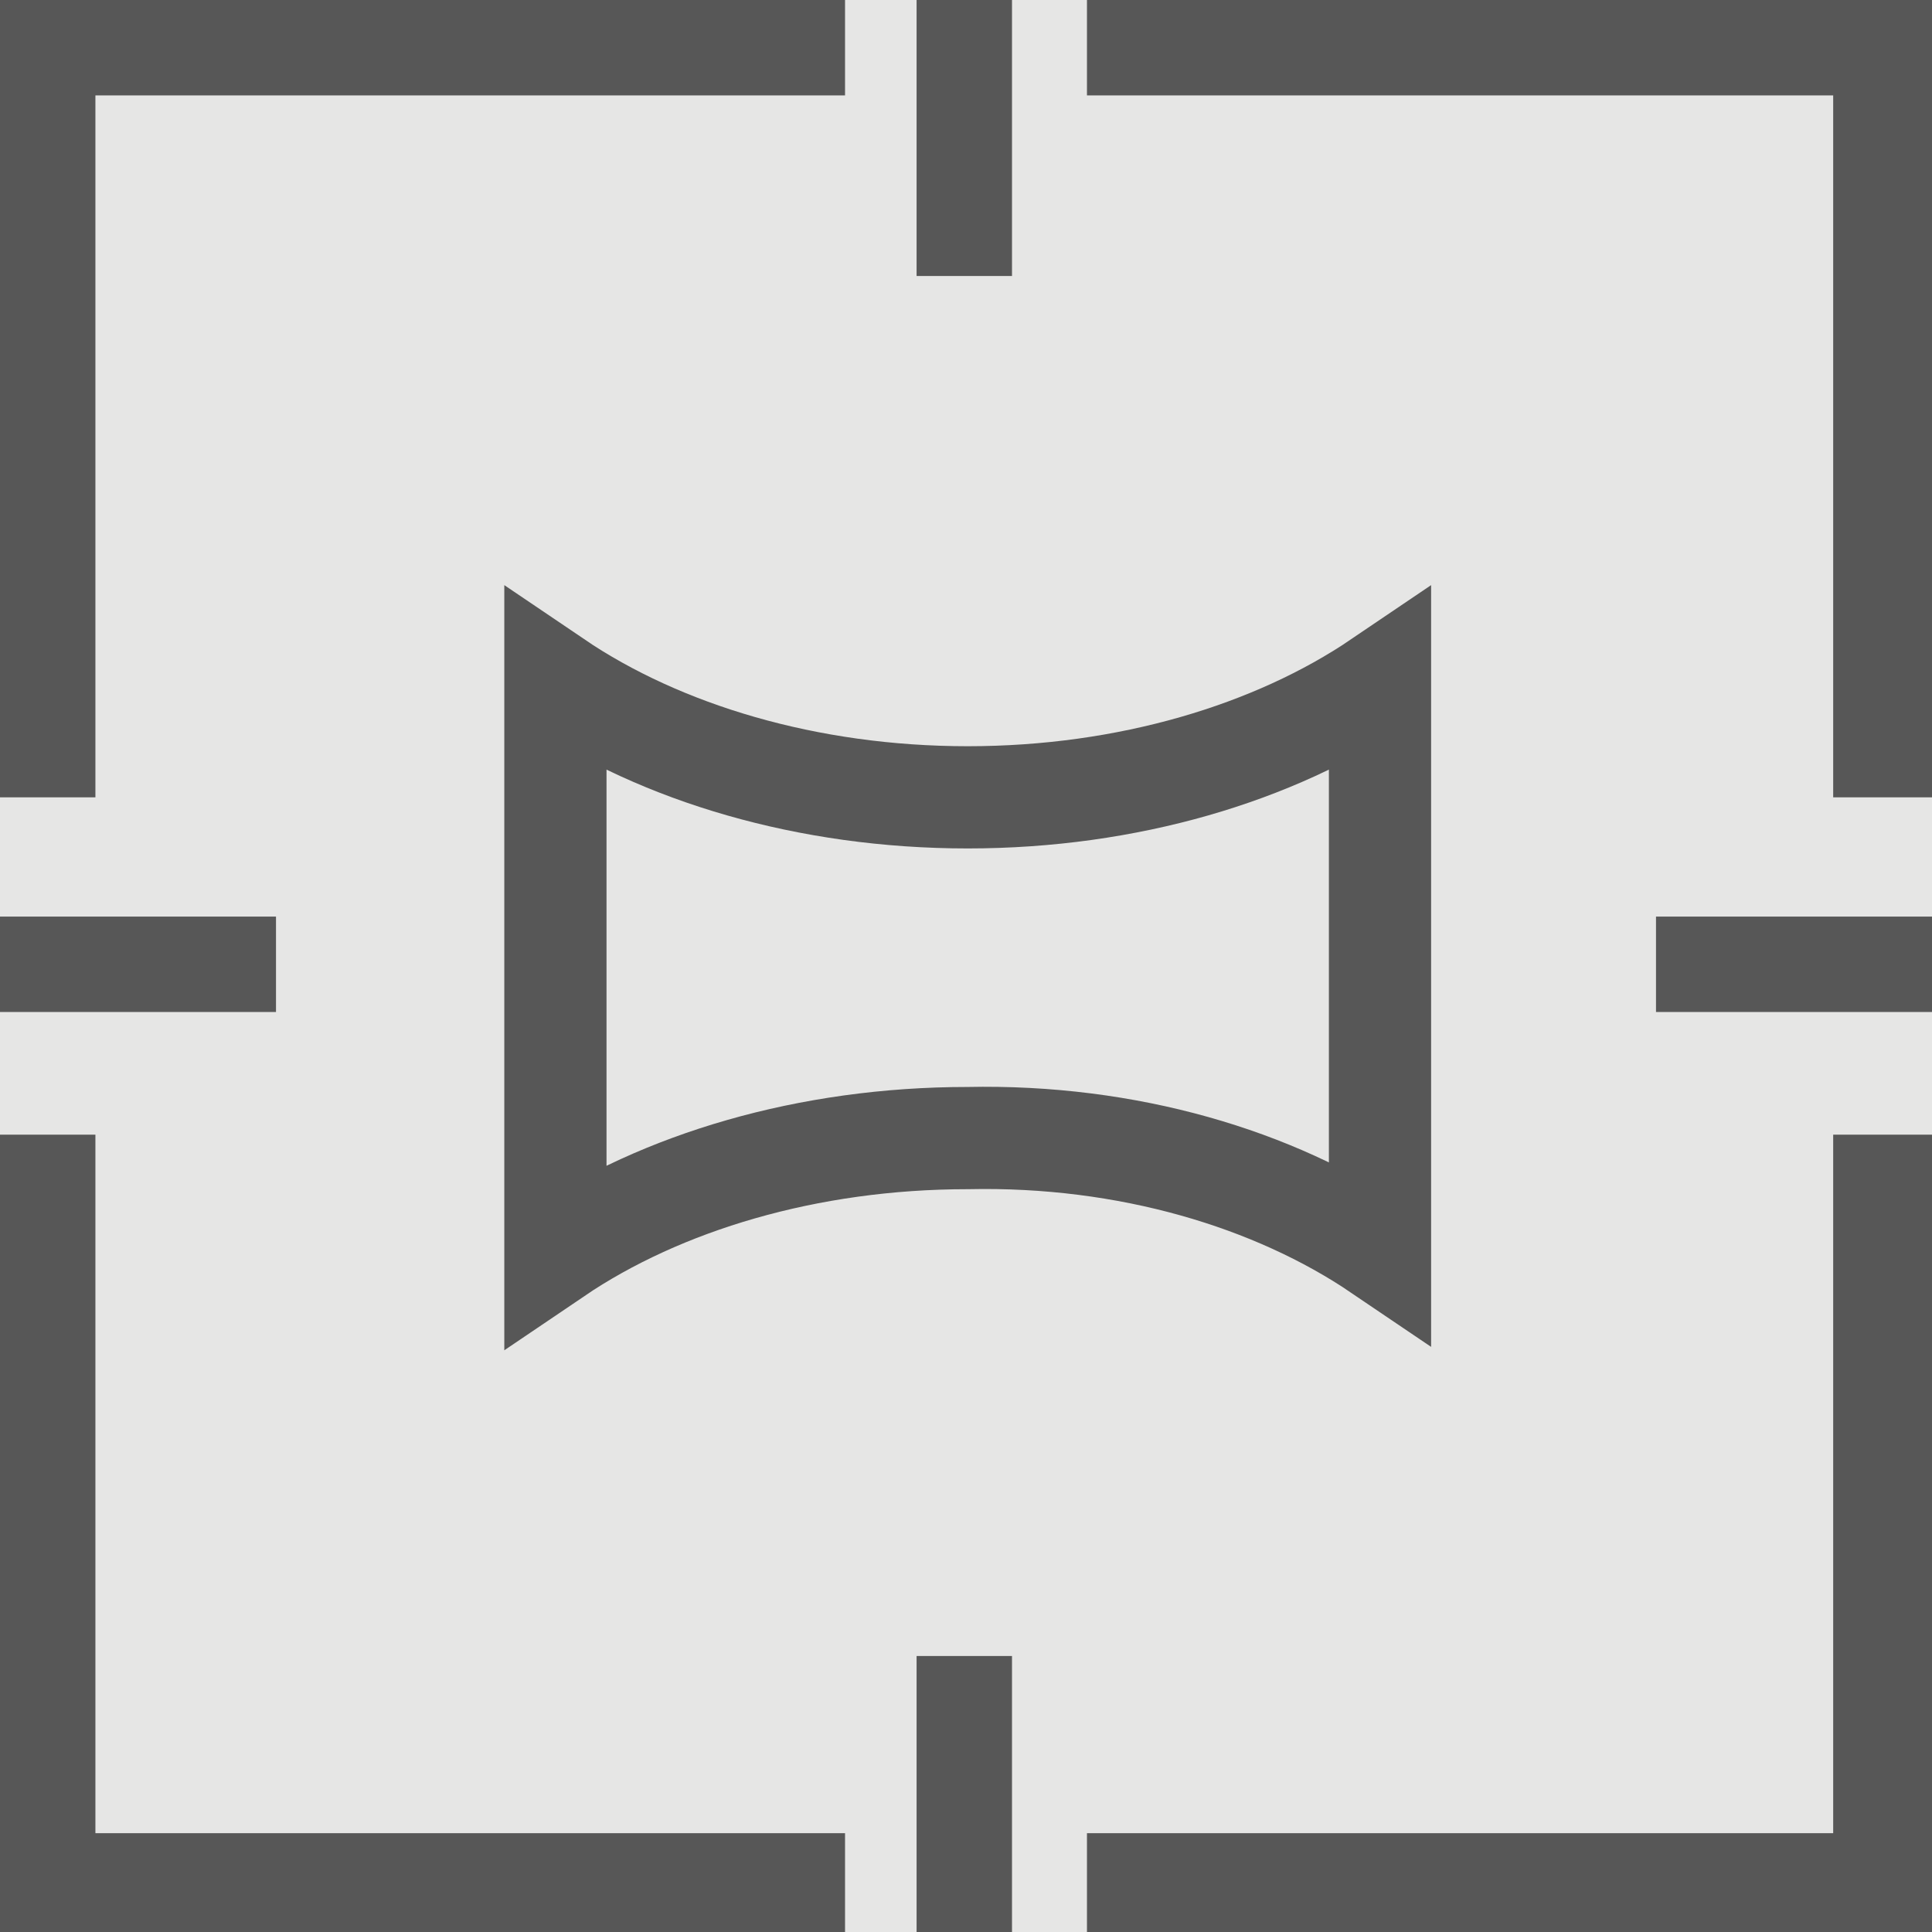 <?xml version="1.0" encoding="utf-8"?>
<!-- Generator: Adobe Illustrator 15.0.0, SVG Export Plug-In . SVG Version: 6.00 Build 0)  -->
<!DOCTYPE svg PUBLIC "-//W3C//DTD SVG 1.1//EN" "http://www.w3.org/Graphics/SVG/1.1/DTD/svg11.dtd">
<svg version="1.1" id="Layer_1" xmlns="http://www.w3.org/2000/svg" xmlns:xlink="http://www.w3.org/1999/xlink" x="0px" y="0px"
	 width="56.7px" height="56.7px" viewBox="0 0 56.7 56.7" enable-background="new 0 0 56.7 56.7" xml:space="preserve">
<g>
	<rect x="0" y="0" fill="#E6E6E5" width="56.7" height="56.7"/>
	<g>
		<g>
			<path fill="none" stroke="#575757" stroke-width="3" stroke-miterlimit="10" d="M40.5,36.7V20c-3.1,2.1-7.4,3.4-12.1,3.4
				c-4.7,0-9-1.3-12.1-3.4v16.8c3.1-2.1,7.4-3.4,12.1-3.4C33.1,33.3,37.4,34.6,40.5,36.7z"/>
		</g>
	</g>
	<g>
		<g>
			<polygon fill="#575757" points="2.8,23.4 0,23.4 0,0 24.8,0 24.8,2.8 2.8,2.8 			"/>
		</g>
		<g>
			<polygon fill="#575757" points="24.8,56.7 0,56.7 0,33.3 2.8,33.3 2.8,53.8 24.8,53.8 			"/>
		</g>
		<g>
			<polygon fill="#575757" points="56.7,56.7 31.9,56.7 31.9,53.8 53.8,53.8 53.8,33.3 56.7,33.3 			"/>
		</g>
		<g>
			<polygon fill="#575757" points="56.7,23.4 53.8,23.4 53.8,2.8 31.9,2.8 31.9,0 56.7,0 			"/>
		</g>
	</g>
	<g>
		<rect x="26.9" y="0" fill="#575757" width="2.8" height="8.1"/>
		<rect x="26.9" y="48.6" fill="#575757" width="2.8" height="8.1"/>
	</g>
	<g>
		<rect x="48.6" y="26.9" fill="#575757" width="8.1" height="2.8"/>
		<rect x="0" y="26.9" fill="#575757" width="8.1" height="2.8"/>
	</g>
</g>
</svg>
